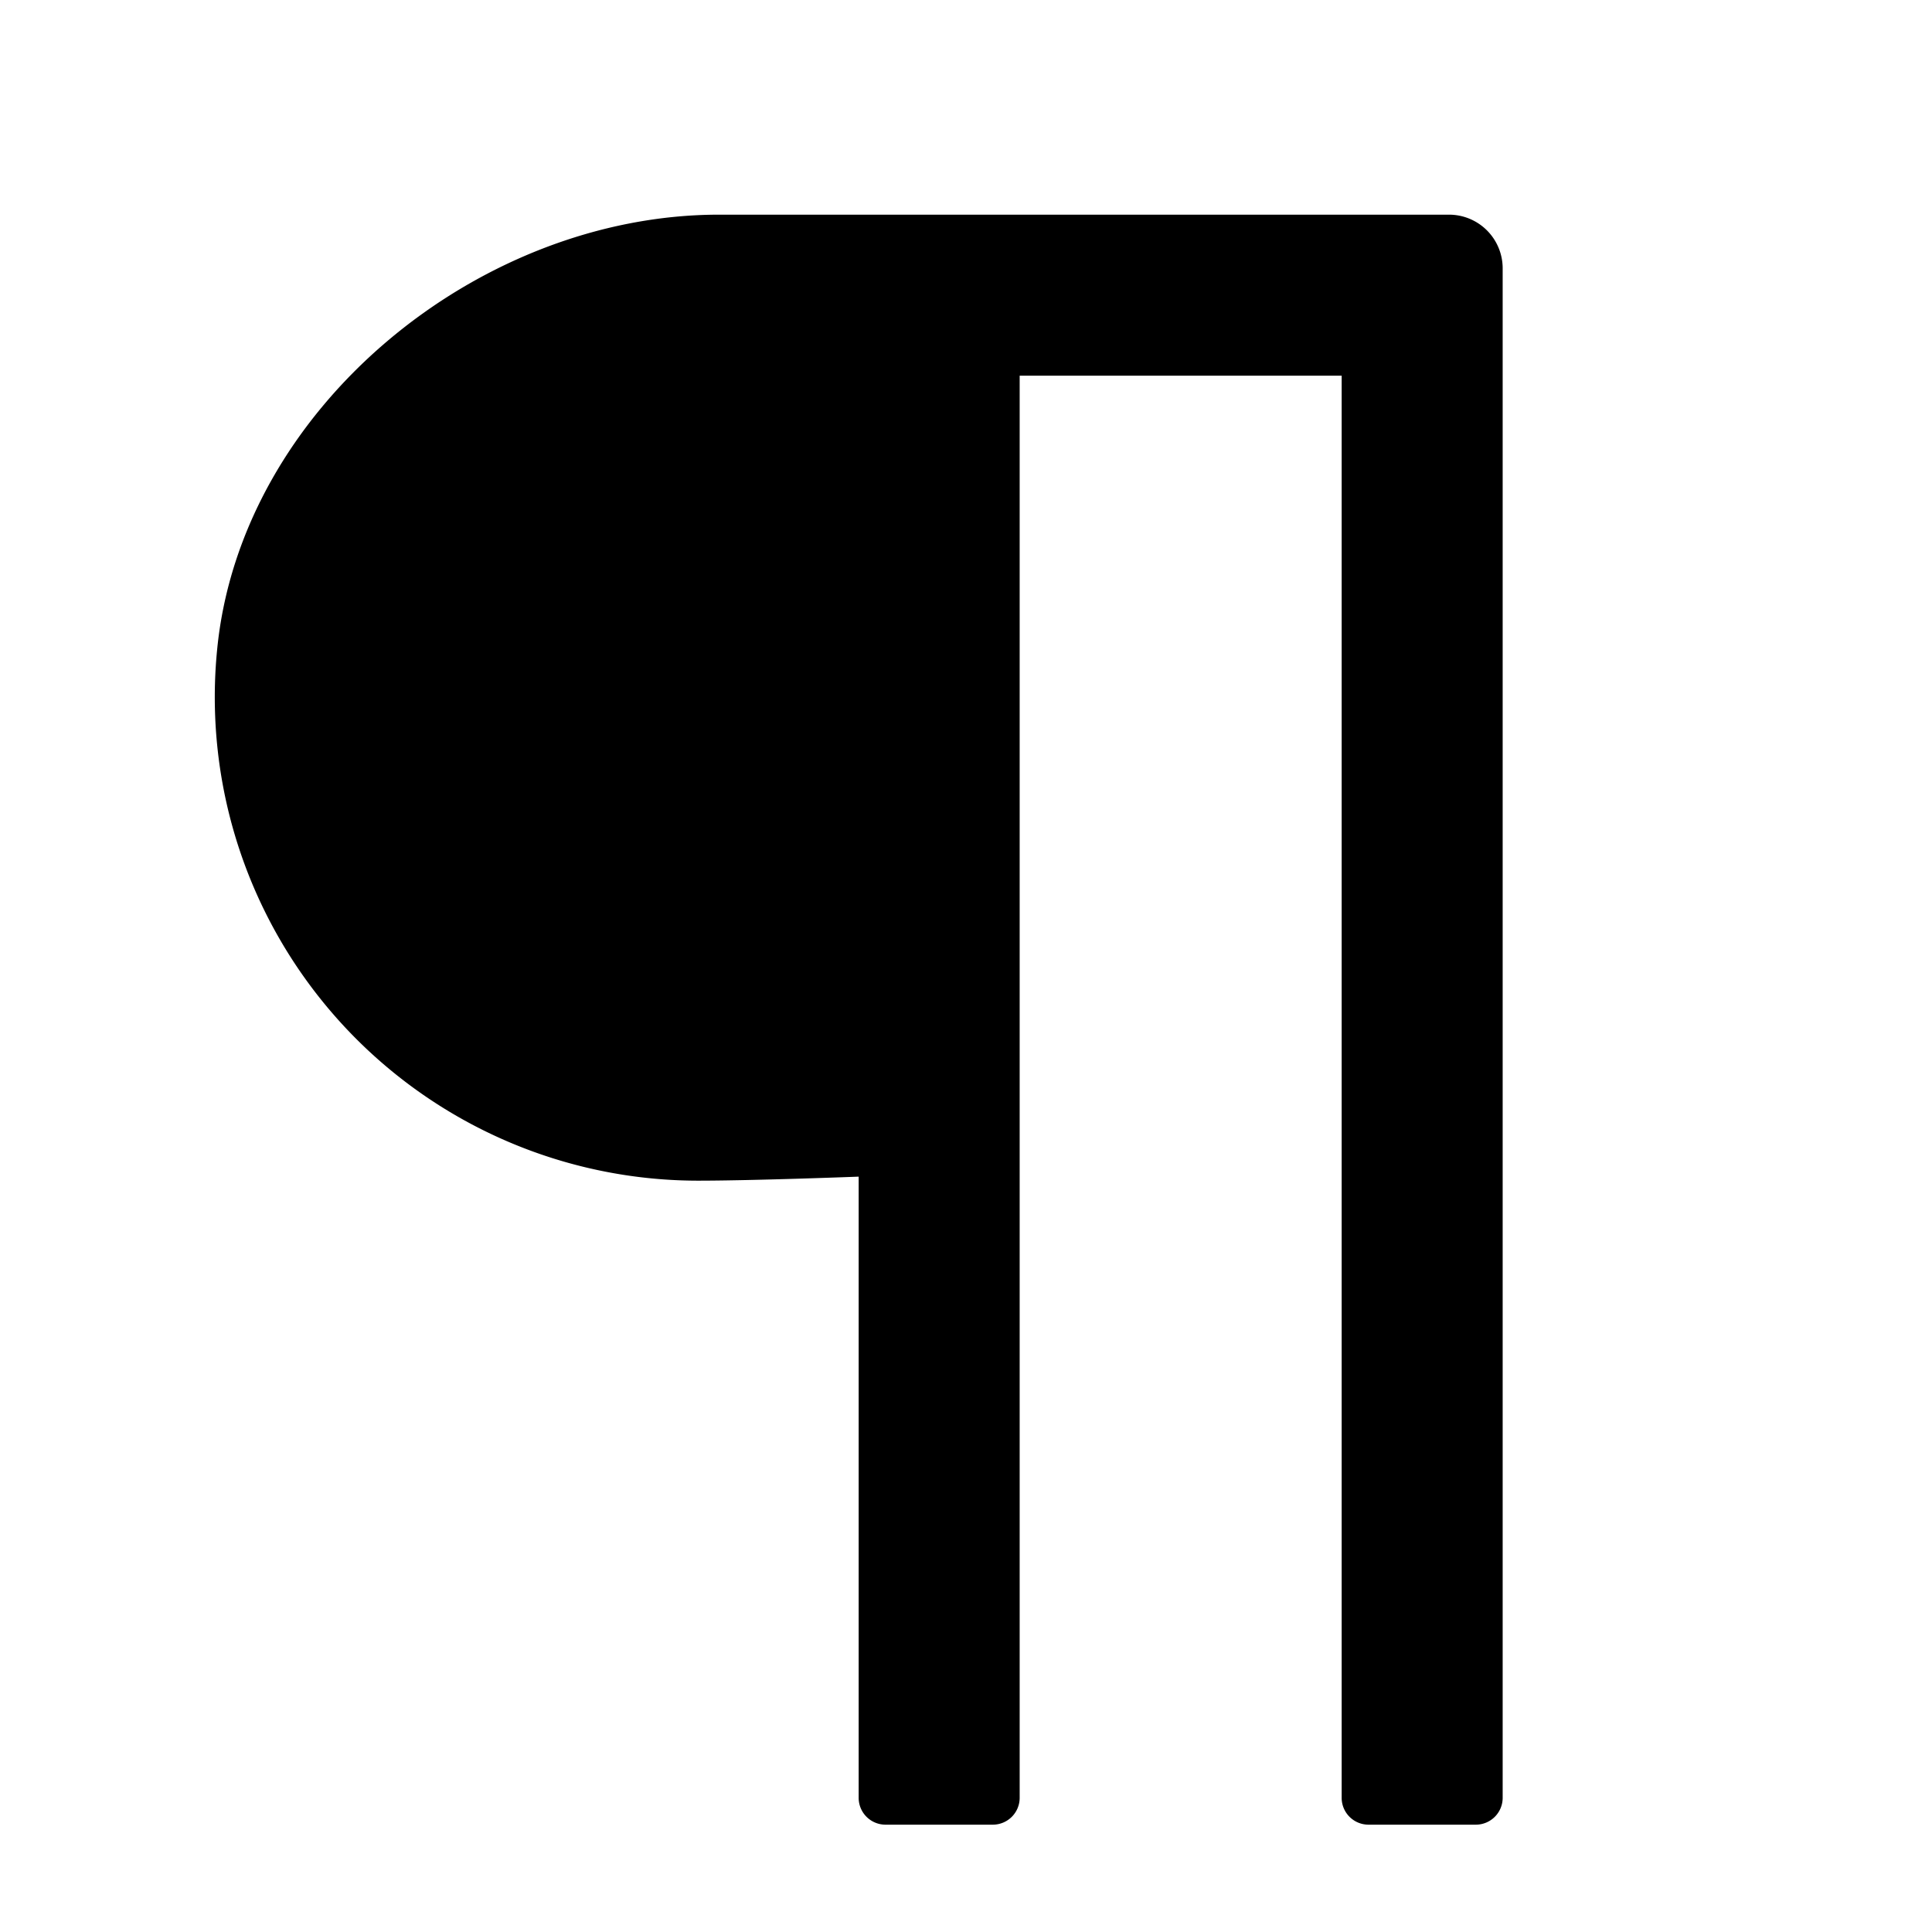 <svg xmlns="http://www.w3.org/2000/svg" height="36" viewBox="0 0 36 36" width="36"><path d="M13.4 4c-4.5 0-8.919 3.623-9.354 8.105A9.009 9.009 0 0 0 13 22c1.05 0 3-.075 3-.075V33.5a.5.5 0 0 0 .5.5h2a.5.5 0 0 0 .5-.5V7h6v26.5a.5.5 0 0 0 .5.5h2a.5.5 0 0 0 .5-.5V5a1 1 0 0 0-1-1Z"/></svg>